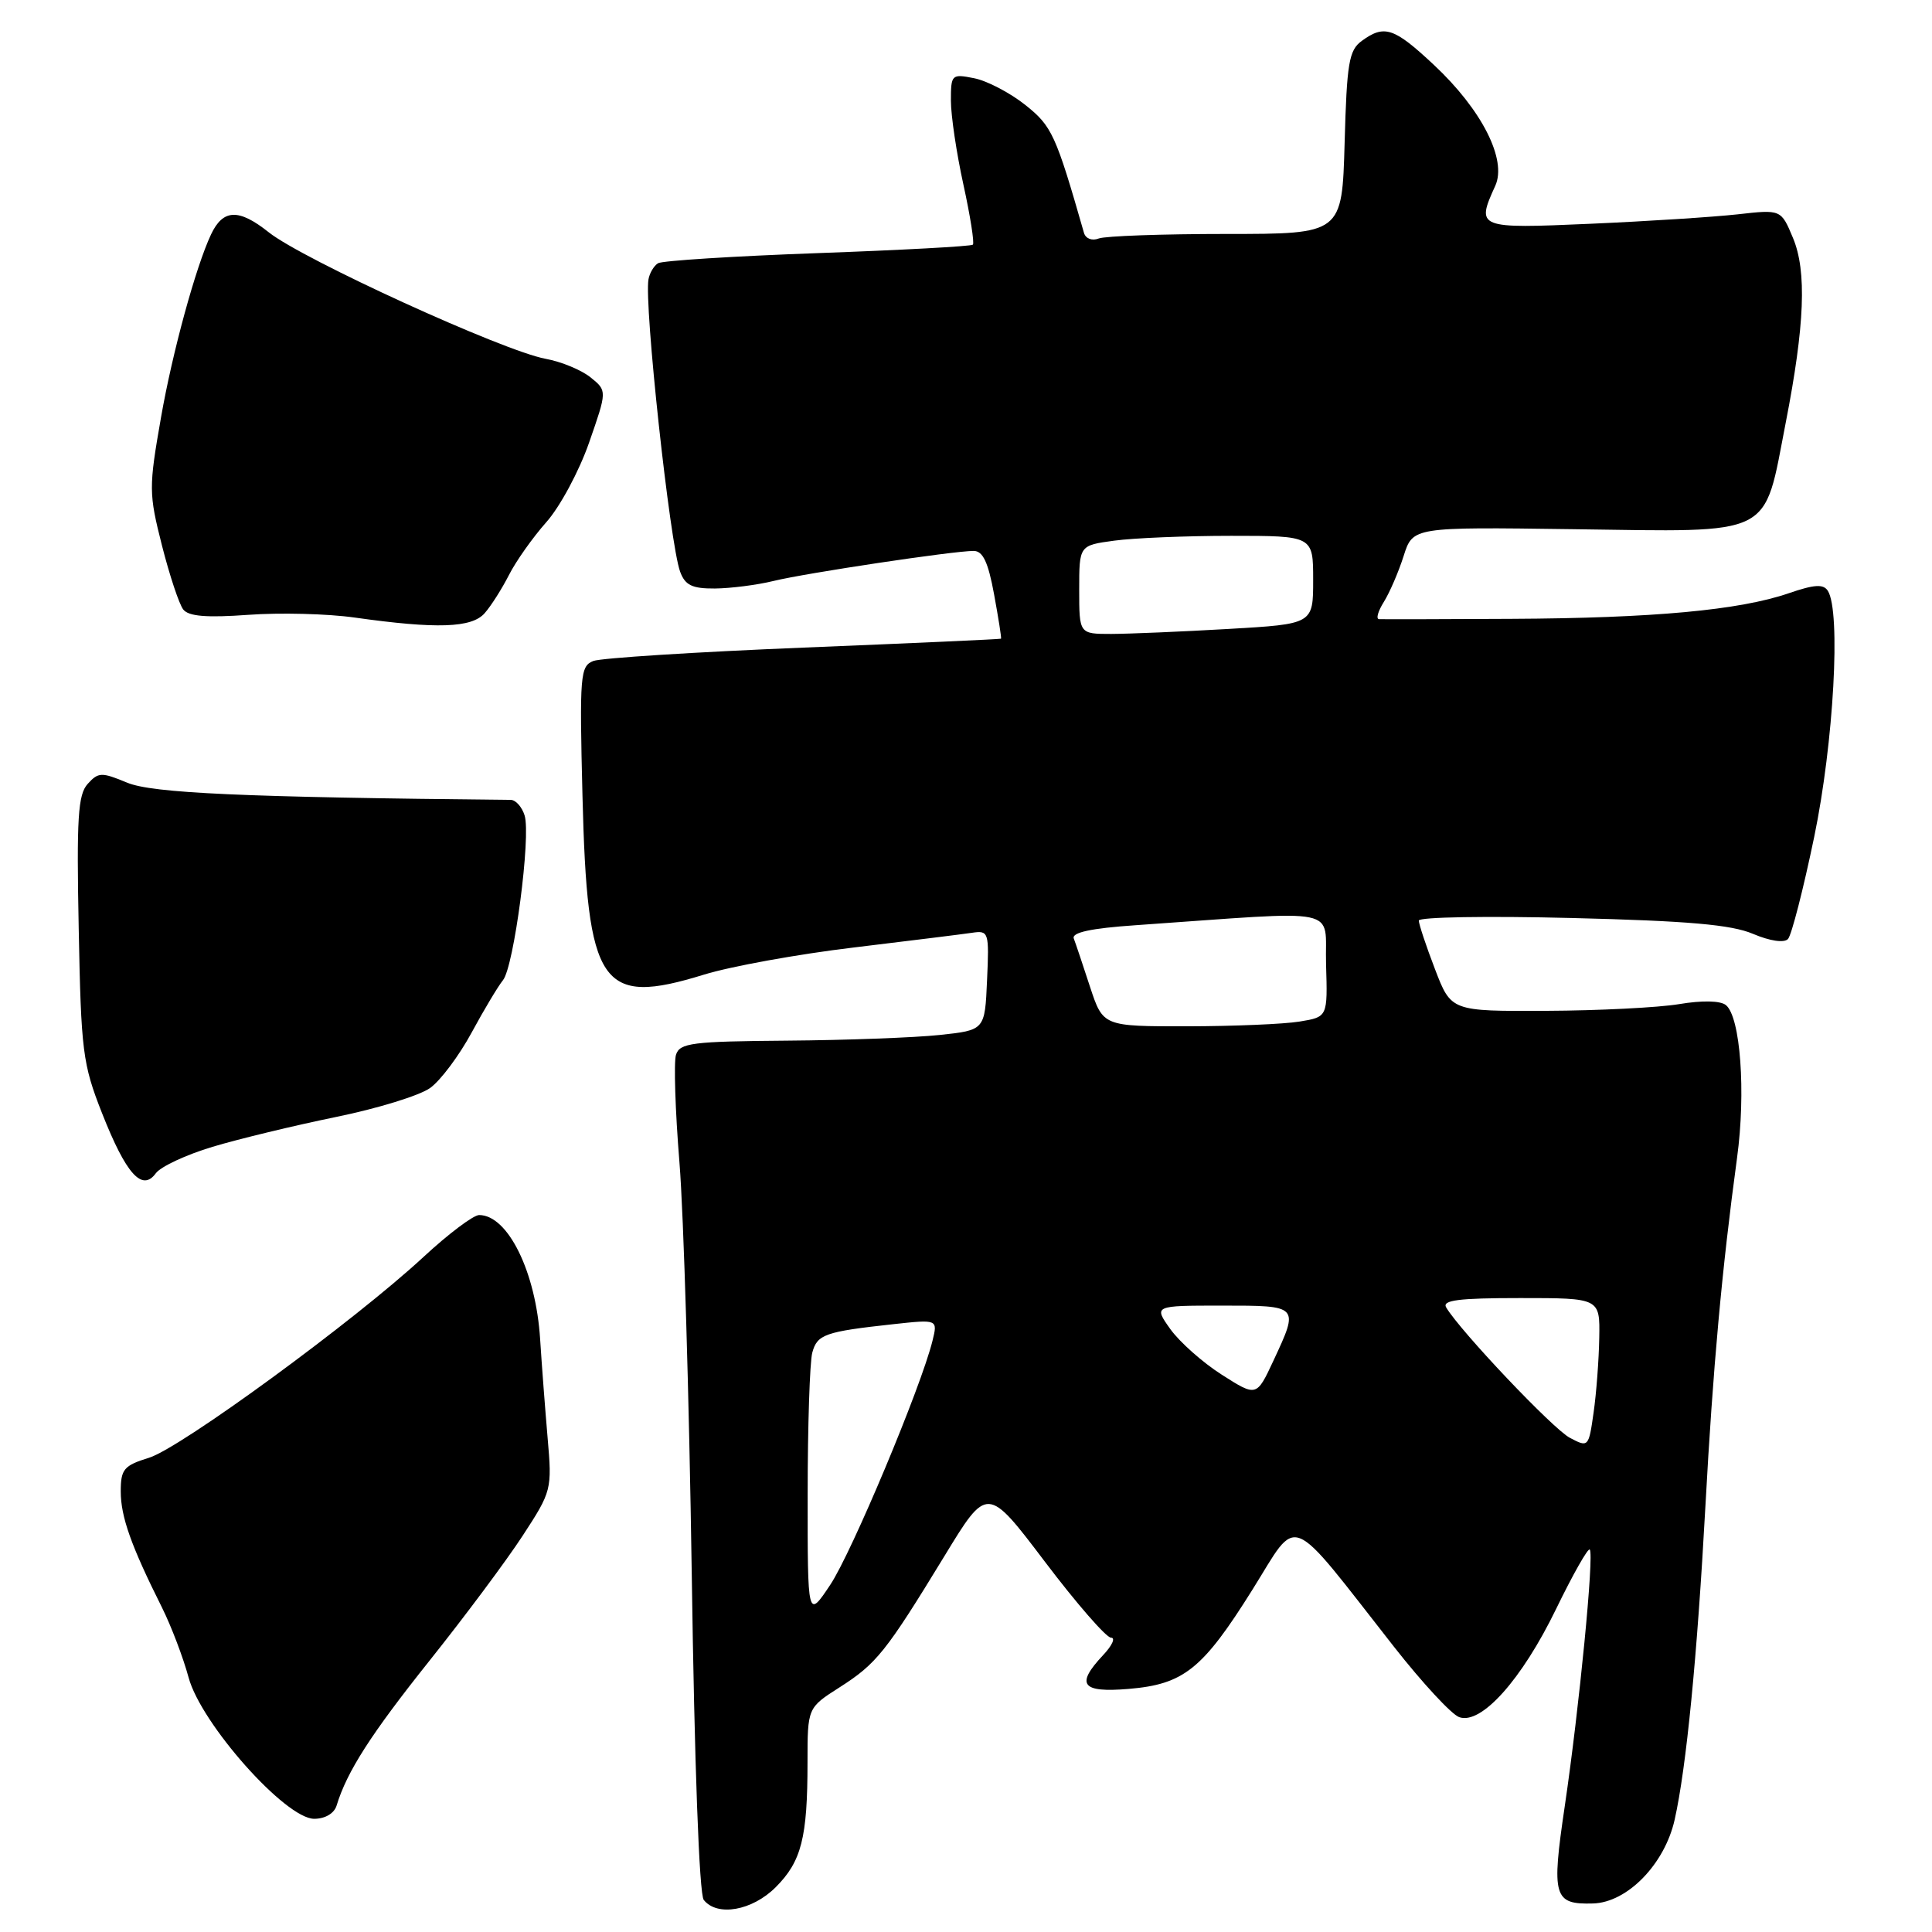 <?xml version="1.0" encoding="UTF-8" standalone="no"?>
<!DOCTYPE svg PUBLIC "-//W3C//DTD SVG 1.1//EN" "http://www.w3.org/Graphics/SVG/1.1/DTD/svg11.dtd" >
<svg xmlns="http://www.w3.org/2000/svg" xmlns:xlink="http://www.w3.org/1999/xlink" version="1.1" viewBox="0 0 256 256">
 <g >
 <path fill="currentColor"
d=" M 102.79 250.06 C 106.20 246.65 107.00 243.50 107.00 233.52 C 107.00 226.29 107.00 226.29 111.25 223.58 C 116.15 220.45 117.38 218.91 125.13 206.21 C 130.82 196.86 130.82 196.86 138.45 206.93 C 142.64 212.47 146.59 217.00 147.21 217.00 C 147.84 217.00 147.37 218.04 146.17 219.31 C 142.49 223.23 143.30 224.31 149.54 223.79 C 156.86 223.18 159.35 221.19 165.96 210.63 C 172.18 200.70 170.42 199.98 184.69 218.18 C 188.44 222.96 192.33 227.17 193.35 227.53 C 196.26 228.58 201.63 222.59 206.19 213.20 C 208.41 208.63 210.42 205.08 210.65 205.32 C 211.25 205.92 209.26 226.31 207.34 239.32 C 205.56 251.34 205.86 252.37 211.09 252.22 C 215.63 252.09 220.58 247.01 221.90 241.12 C 223.45 234.21 224.88 219.63 225.98 199.50 C 226.97 181.32 228.16 168.20 230.17 153.41 C 231.35 144.74 230.62 134.74 228.69 133.18 C 227.97 132.59 225.54 132.54 222.50 133.05 C 219.75 133.51 211.82 133.91 204.89 133.94 C 192.28 134.00 192.28 134.00 190.14 128.41 C 188.96 125.34 188.00 122.44 188.00 121.98 C 188.00 121.51 197.11 121.36 208.25 121.64 C 223.65 122.02 229.41 122.52 232.28 123.74 C 234.55 124.70 236.41 124.97 236.92 124.42 C 237.39 123.91 238.95 117.83 240.39 110.90 C 242.98 98.41 243.94 81.03 242.20 78.29 C 241.61 77.36 240.41 77.44 237.01 78.61 C 230.49 80.85 219.07 81.91 200.23 82.00 C 191.03 82.05 183.15 82.07 182.73 82.04 C 182.30 82.02 182.59 80.99 183.37 79.75 C 184.14 78.51 185.32 75.78 185.99 73.67 C 187.21 69.83 187.21 69.83 208.36 70.12 C 235.37 70.48 233.63 71.34 236.62 56.00 C 239.14 43.08 239.42 35.93 237.58 31.53 C 236.00 27.75 236.00 27.75 230.25 28.40 C 227.09 28.75 218.31 29.32 210.75 29.65 C 195.74 30.31 195.57 30.24 198.13 24.62 C 199.71 21.16 196.35 14.54 190.00 8.60 C 184.71 3.65 183.44 3.23 180.44 5.42 C 178.74 6.66 178.46 8.34 178.17 18.92 C 177.83 31.00 177.83 31.00 162.50 31.00 C 154.06 31.00 146.46 31.27 145.59 31.60 C 144.70 31.95 143.85 31.62 143.63 30.85 C 139.90 17.83 139.39 16.71 135.85 13.90 C 133.84 12.30 130.80 10.71 129.10 10.37 C 126.09 9.77 126.00 9.86 126.00 13.35 C 126.00 15.32 126.75 20.34 127.66 24.48 C 128.57 28.63 129.13 32.20 128.91 32.42 C 128.68 32.64 119.43 33.14 108.34 33.54 C 97.26 33.94 87.74 34.54 87.19 34.88 C 86.65 35.22 86.08 36.17 85.93 37.00 C 85.32 40.28 88.77 72.10 90.12 75.75 C 90.78 77.55 91.71 78.00 94.73 77.98 C 96.80 77.96 100.30 77.52 102.50 76.98 C 106.85 75.92 126.33 73.00 129.01 73.00 C 130.24 73.00 130.94 74.49 131.72 78.75 C 132.30 81.91 132.72 84.56 132.64 84.63 C 132.56 84.70 120.80 85.23 106.50 85.81 C 92.20 86.39 79.66 87.19 78.63 87.58 C 76.88 88.26 76.78 89.41 77.18 105.41 C 77.81 130.77 79.58 133.37 93.29 129.14 C 96.82 128.05 105.74 126.43 113.11 125.55 C 120.47 124.66 127.53 123.79 128.79 123.60 C 131.01 123.27 131.08 123.48 130.79 129.88 C 130.50 136.50 130.50 136.50 124.50 137.14 C 121.20 137.49 112.12 137.83 104.32 137.89 C 91.70 137.99 90.07 138.19 89.57 139.77 C 89.27 140.74 89.47 147.15 90.03 154.02 C 90.59 160.88 91.32 185.40 91.66 208.50 C 92.02 233.81 92.65 251.00 93.25 251.75 C 95.04 254.00 99.67 253.18 102.79 250.06 Z  M 44.60 239.25 C 45.97 234.73 49.16 229.77 56.92 220.04 C 61.55 214.24 67.10 206.80 69.25 203.50 C 73.10 197.60 73.16 197.38 72.56 190.50 C 72.23 186.65 71.78 180.77 71.57 177.44 C 71.01 168.54 67.30 161.00 63.49 161.00 C 62.73 161.00 59.42 163.49 56.14 166.53 C 46.99 175.01 23.96 191.85 19.75 193.16 C 16.41 194.19 16.00 194.68 16.00 197.62 C 16.00 200.97 17.36 204.81 21.46 213.00 C 22.69 215.47 24.28 219.65 24.99 222.28 C 26.64 228.40 37.83 241.00 41.63 241.00 C 43.08 241.00 44.28 240.29 44.60 239.25 Z  M 28.16 151.96 C 31.65 150.91 39.00 149.14 44.50 148.01 C 50.00 146.89 55.62 145.16 57.00 144.16 C 58.38 143.17 60.85 139.86 62.50 136.81 C 64.15 133.76 66.02 130.65 66.64 129.89 C 68.10 128.13 70.38 110.76 69.51 108.04 C 69.16 106.92 68.33 105.99 67.68 105.99 C 32.15 105.64 20.16 105.10 16.83 103.70 C 13.46 102.30 13.03 102.31 11.62 103.87 C 10.33 105.29 10.14 108.39 10.43 123.03 C 10.74 139.31 10.95 140.98 13.52 147.50 C 16.71 155.59 18.83 157.95 20.65 155.46 C 21.30 154.58 24.68 153.00 28.16 151.96 Z  M 64.22 81.25 C 65.07 80.29 66.51 78.01 67.44 76.19 C 68.36 74.37 70.59 71.22 72.39 69.19 C 74.20 67.16 76.75 62.41 78.06 58.64 C 80.45 51.78 80.45 51.78 78.26 50.01 C 77.05 49.03 74.37 47.92 72.28 47.54 C 66.67 46.50 40.10 34.36 35.61 30.78 C 31.63 27.61 29.55 27.69 27.96 31.07 C 25.93 35.39 22.84 46.70 21.34 55.28 C 19.70 64.63 19.71 65.37 21.46 72.28 C 22.47 76.25 23.74 80.07 24.28 80.76 C 24.99 81.67 27.38 81.87 32.88 81.47 C 37.07 81.16 43.42 81.32 47.00 81.83 C 57.86 83.36 62.51 83.21 64.22 81.25 Z  M 107.02 198.00 C 107.02 188.93 107.30 180.48 107.63 179.24 C 108.28 176.81 109.31 176.45 118.38 175.46 C 124.26 174.82 124.26 174.82 123.56 177.66 C 122.05 183.79 112.85 205.75 110.01 210.00 C 107.01 214.50 107.01 214.50 107.02 198.00 Z  M 208.00 190.51 C 205.77 189.33 193.53 176.42 191.63 173.25 C 191.05 172.28 193.26 172.00 201.44 172.00 C 212.00 172.00 212.00 172.00 211.91 177.25 C 211.86 180.14 211.53 184.60 211.16 187.17 C 210.51 191.77 210.47 191.82 208.00 190.51 Z  M 161.90 182.16 C 159.37 180.55 156.31 177.83 155.08 176.12 C 152.86 173.00 152.86 173.00 161.93 173.00 C 172.18 173.00 172.15 172.97 168.74 180.29 C 166.50 185.09 166.50 185.09 161.90 182.16 Z  M 144.43 130.75 C 143.49 127.86 142.52 124.98 142.28 124.35 C 141.99 123.56 144.58 123.00 150.43 122.60 C 178.44 120.65 175.48 120.04 175.71 127.81 C 175.92 134.75 175.92 134.75 172.21 135.36 C 170.17 135.70 163.47 135.98 157.33 135.99 C 146.16 136.00 146.16 136.00 144.43 130.75 Z  M 143.00 78.14 C 143.00 72.27 143.00 72.27 147.64 71.64 C 150.19 71.29 157.17 71.00 163.14 71.00 C 174.00 71.00 174.00 71.00 174.00 76.85 C 174.00 82.69 174.00 82.69 162.75 83.34 C 156.56 83.70 149.59 83.99 147.25 84.00 C 143.00 84.00 143.00 84.00 143.00 78.14 Z "/>
</g>
</svg>